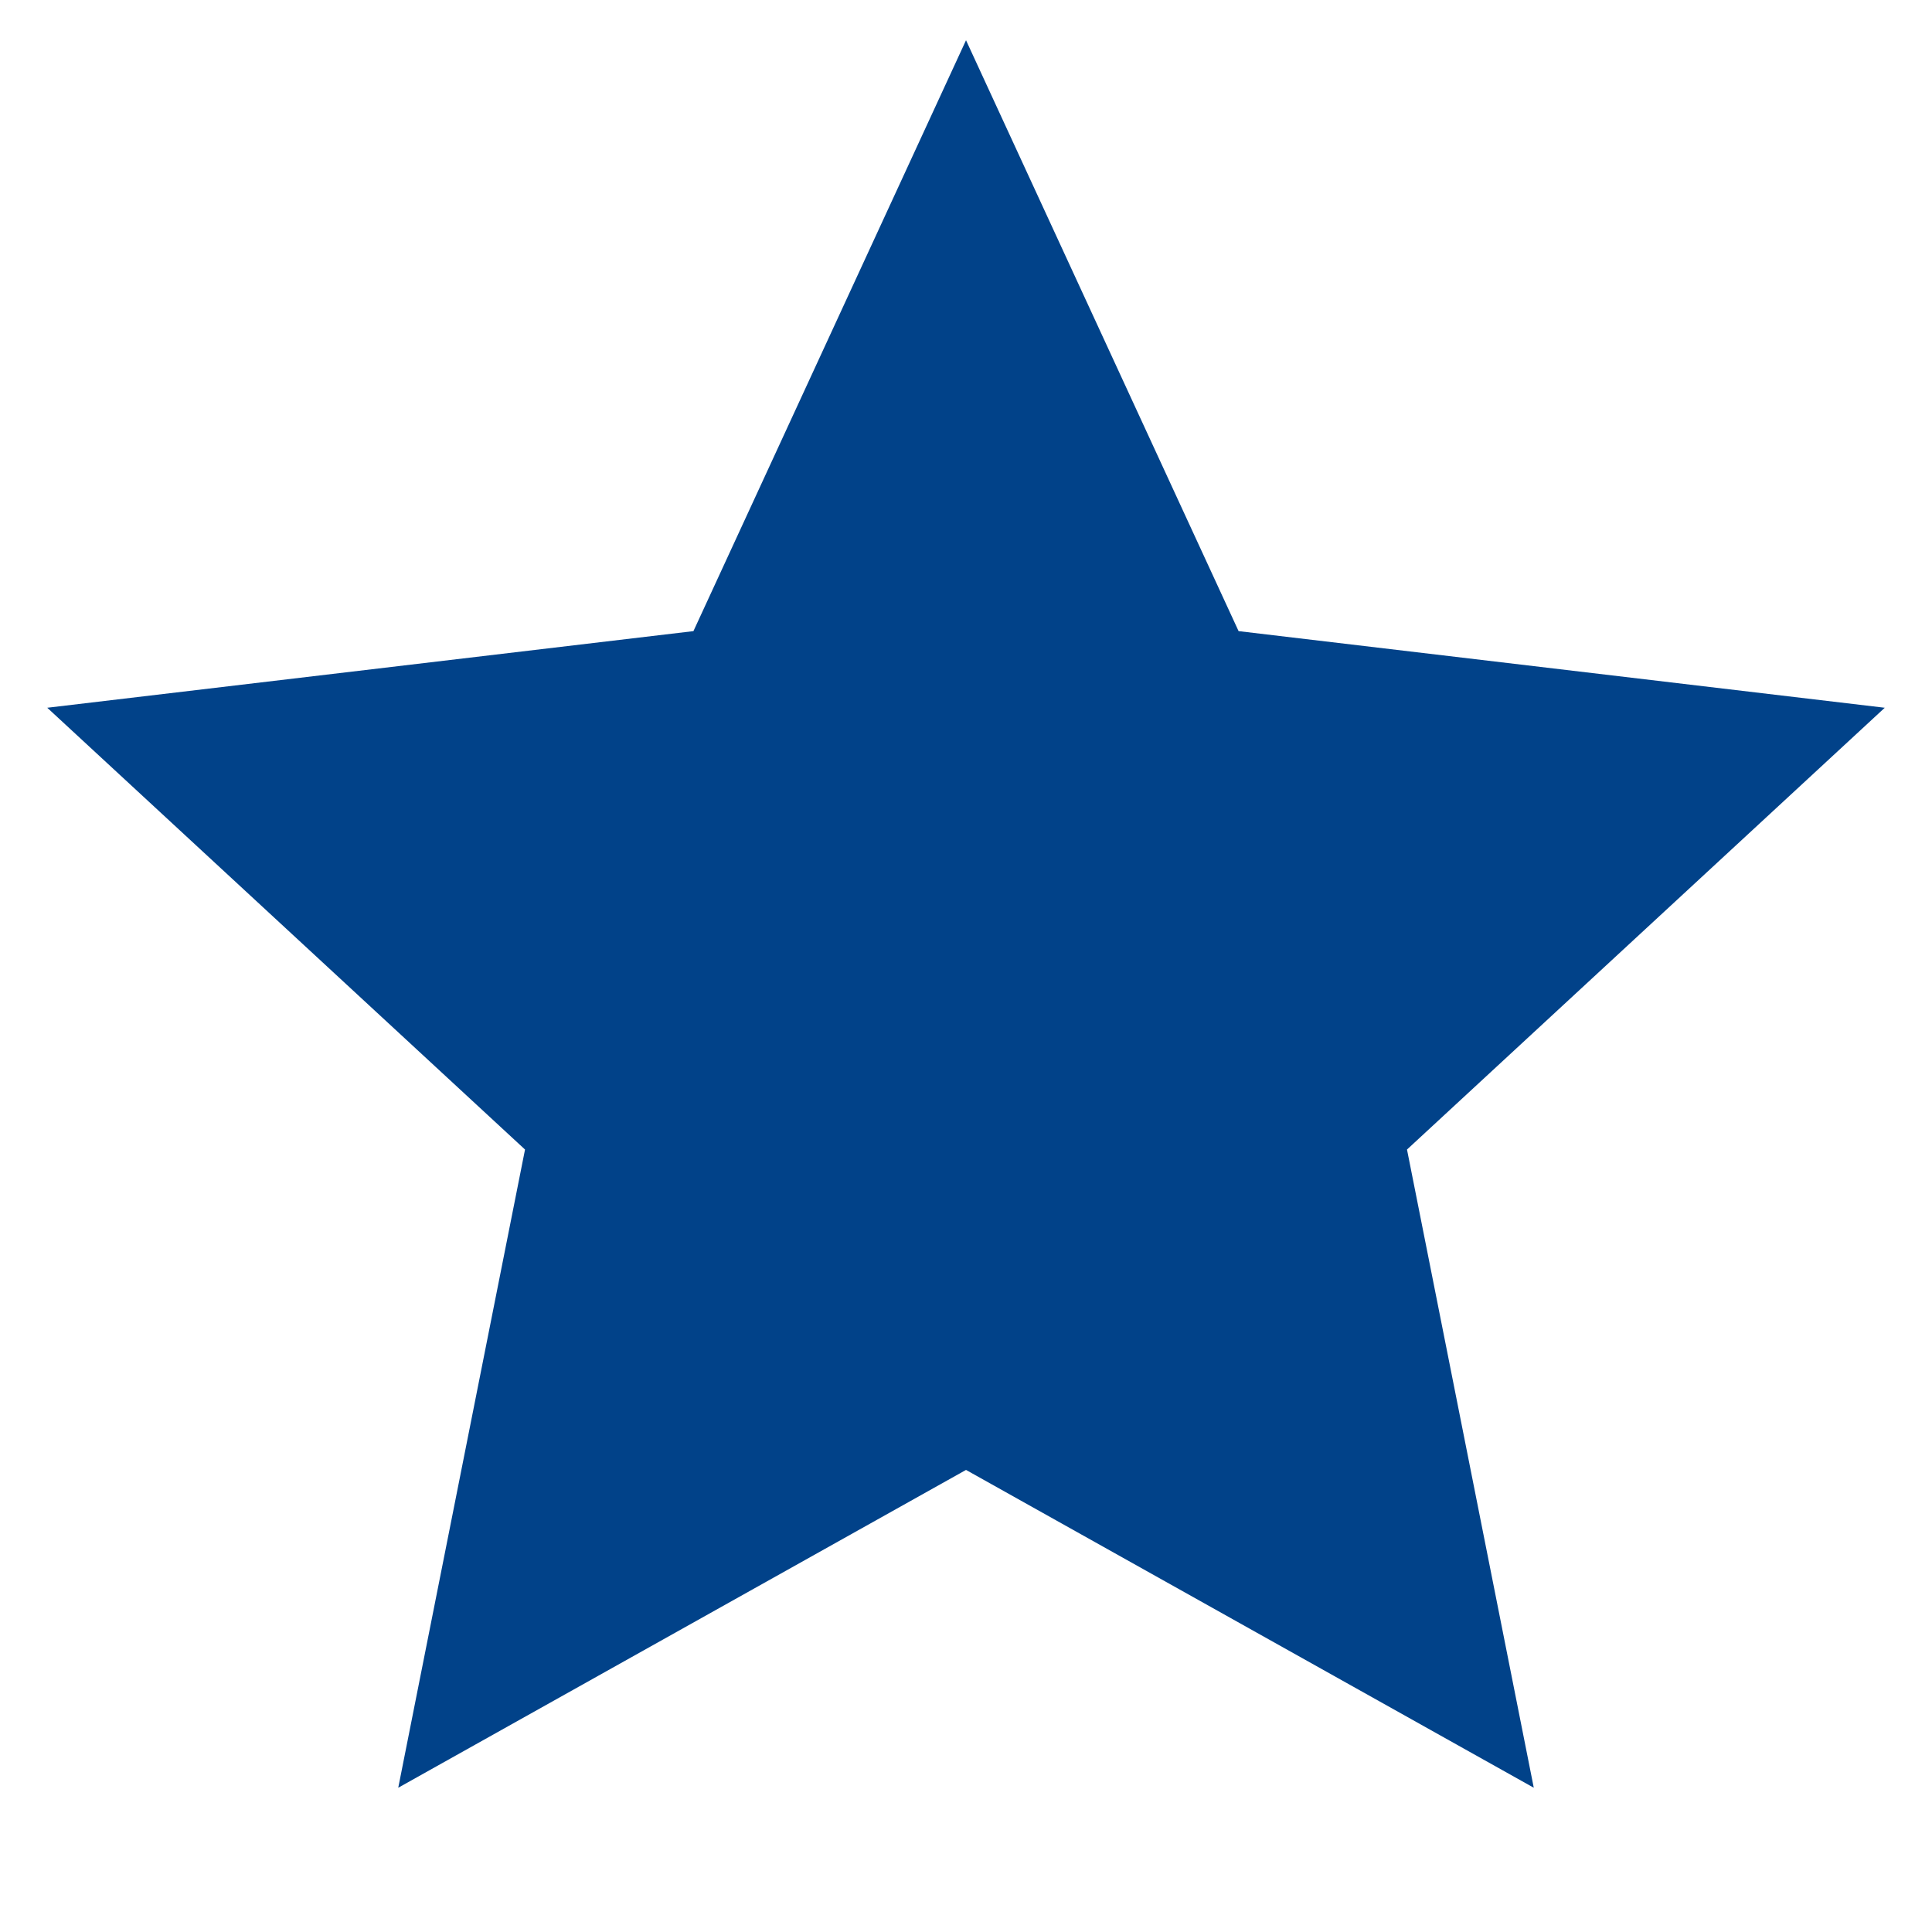 <svg width="100" height="100" viewBox="0 0 100 100" fill="none" xmlns="http://www.w3.org/2000/svg">
<g clip-path="url(#clip0_284_103)">
<path d="M50.001 76.083L20.613 92.533L27.175 59.5L2.446 36.633L35.892 32.667L50.001 2.083L64.109 32.667L97.555 36.633L72.826 59.5L79.388 92.533L50.001 76.083Z" fill="#014289"/>
</g>
<defs>
<clipPath id="clip0_284_103">
<rect width="100" height="100" fill="white"/>
</clipPath>
</defs>
</svg>
